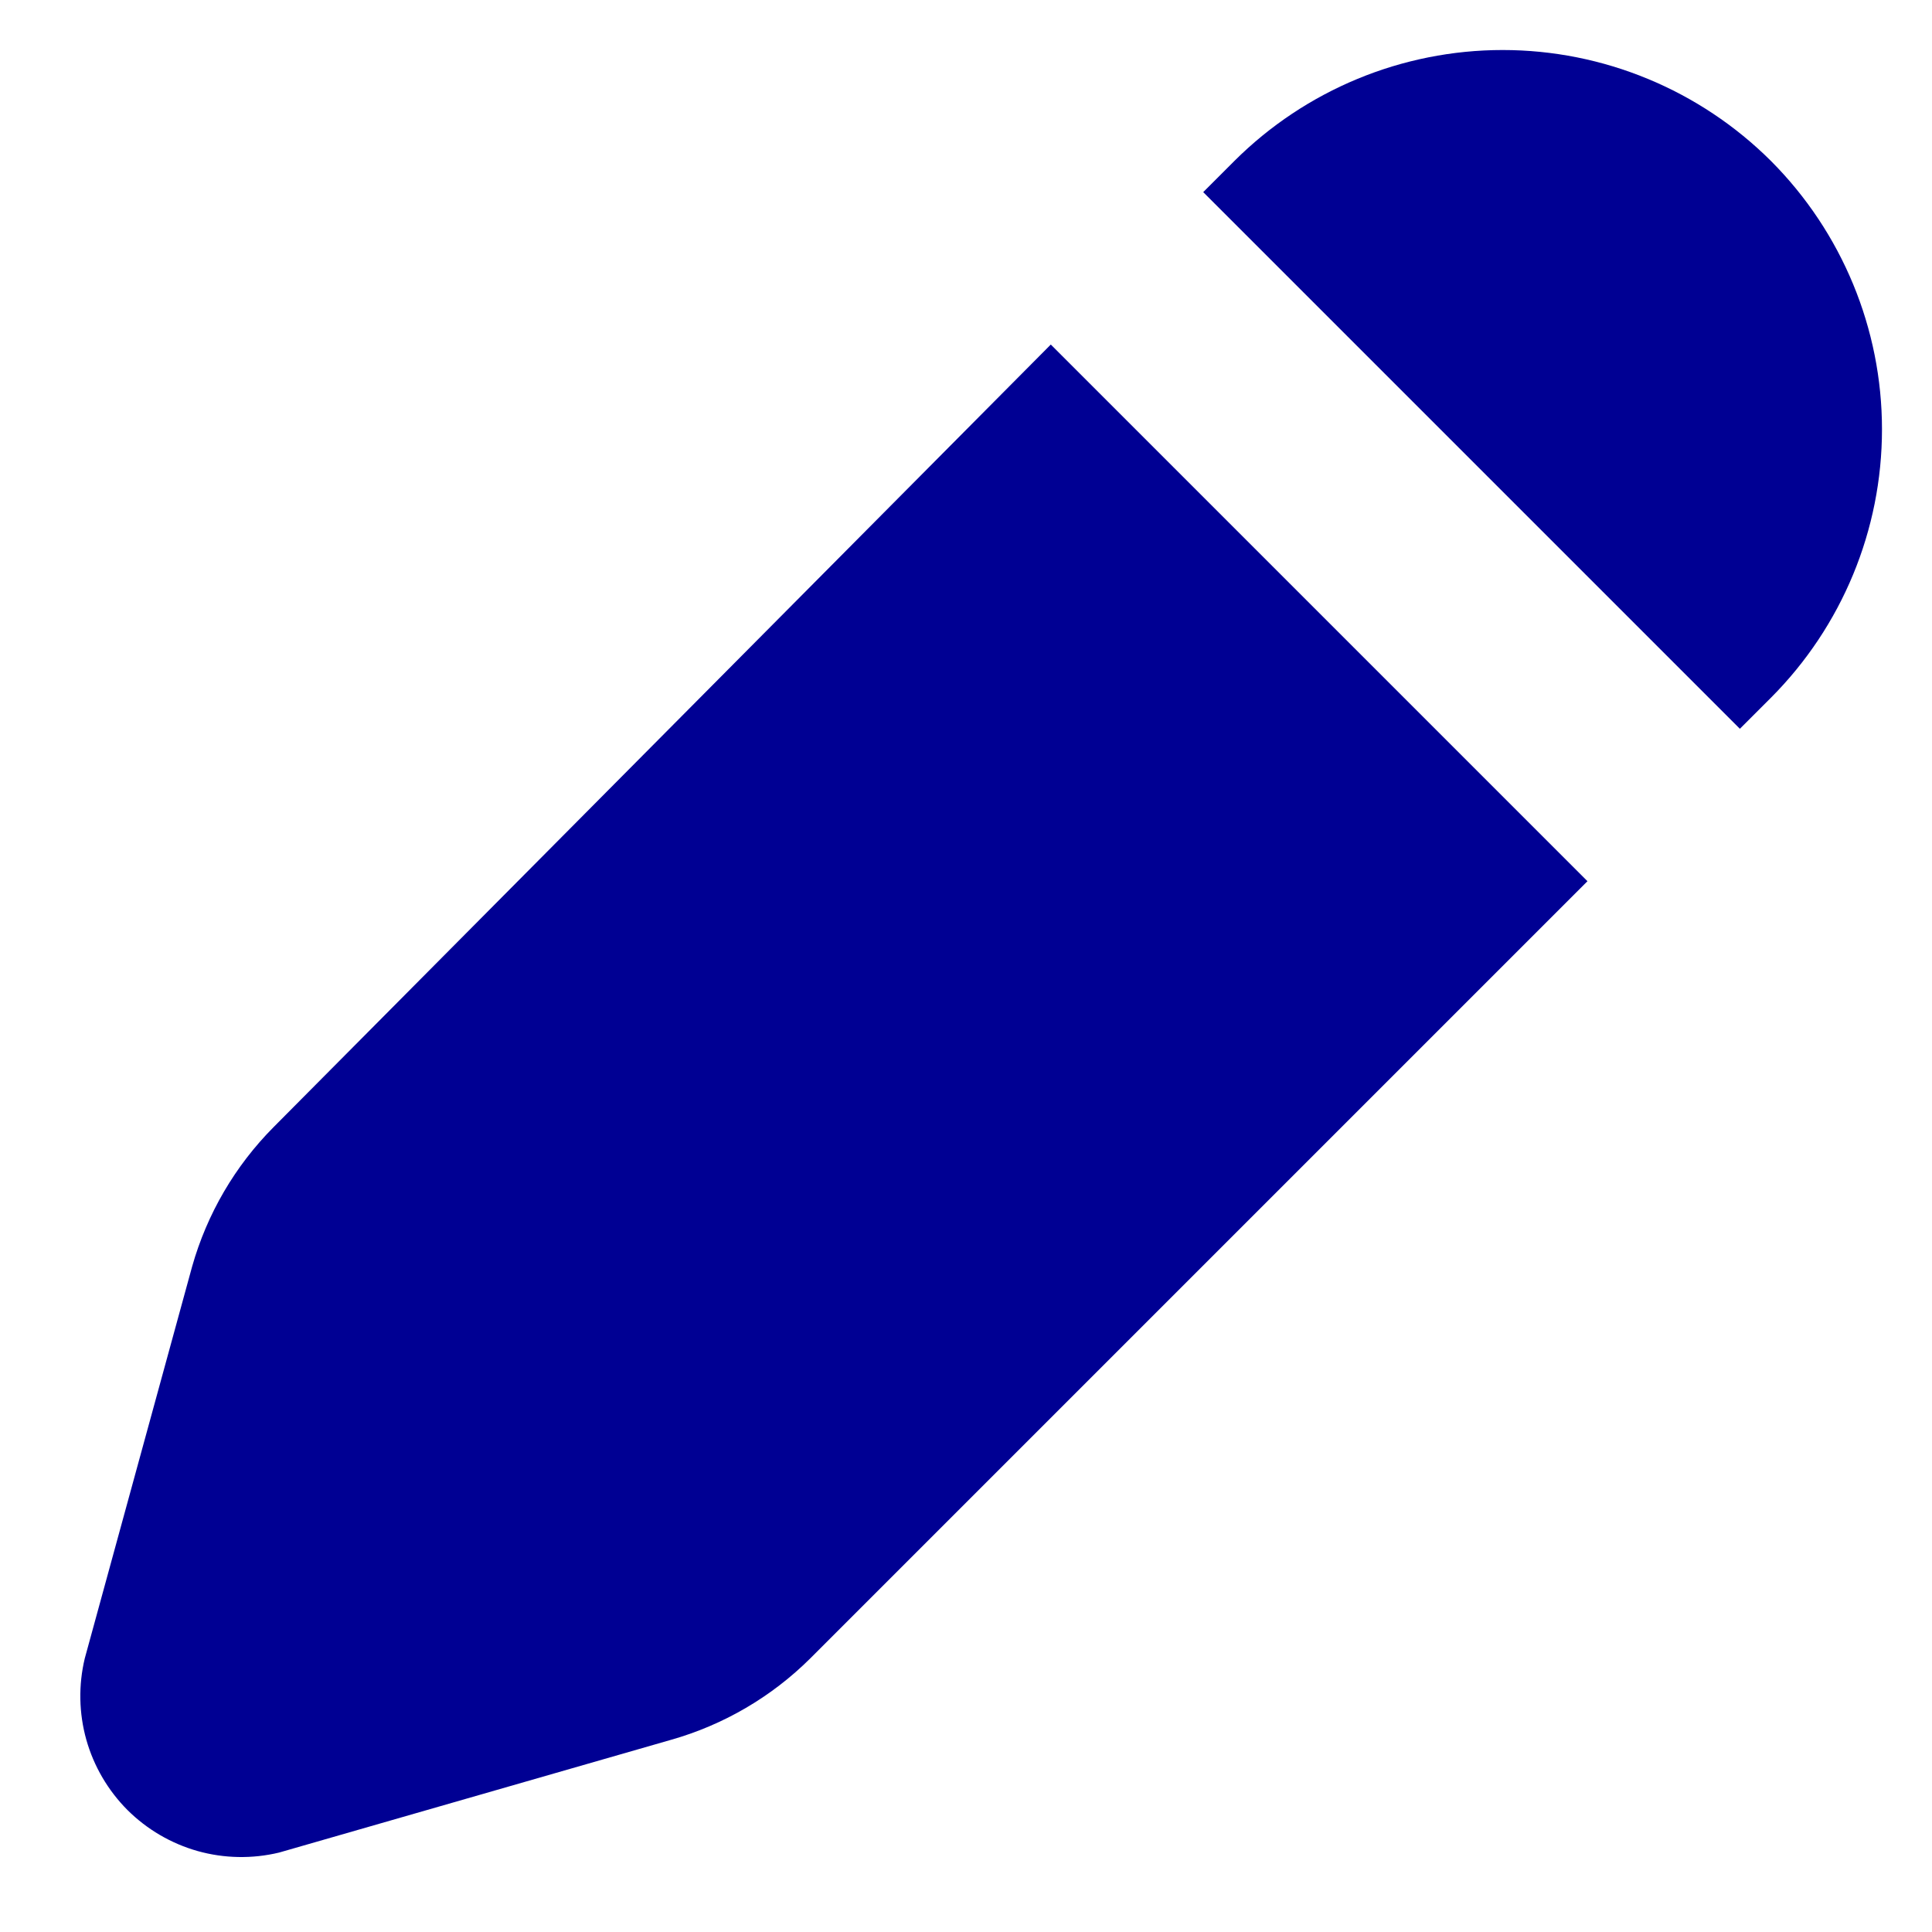 <svg width="18" height="18" viewBox="0 0 18 18" fill="none" xmlns="http://www.w3.org/2000/svg">
<path d="M16.5 1.5C15.836 0.838 14.937 0.466 14 0.466C13.063 0.466 12.164 0.838 11.5 1.5L11.21 1.79L16.21 6.79L16.5 6.5C17.162 5.836 17.534 4.937 17.534 4C17.534 3.063 17.162 2.164 16.5 1.5ZM2.55 10.5C2.19 10.862 1.929 11.309 1.79 11.8L0.79 15.45C0.73 15.7 0.735 15.961 0.804 16.208C0.874 16.456 1.006 16.681 1.187 16.863C1.369 17.044 1.594 17.176 1.842 17.246C2.089 17.315 2.35 17.32 2.6 17.26L6.25 16.21C6.741 16.071 7.188 15.81 7.55 15.45L14.79 8.21L9.79 3.21L2.55 10.5Z" fill="#000093"/>
</svg>
